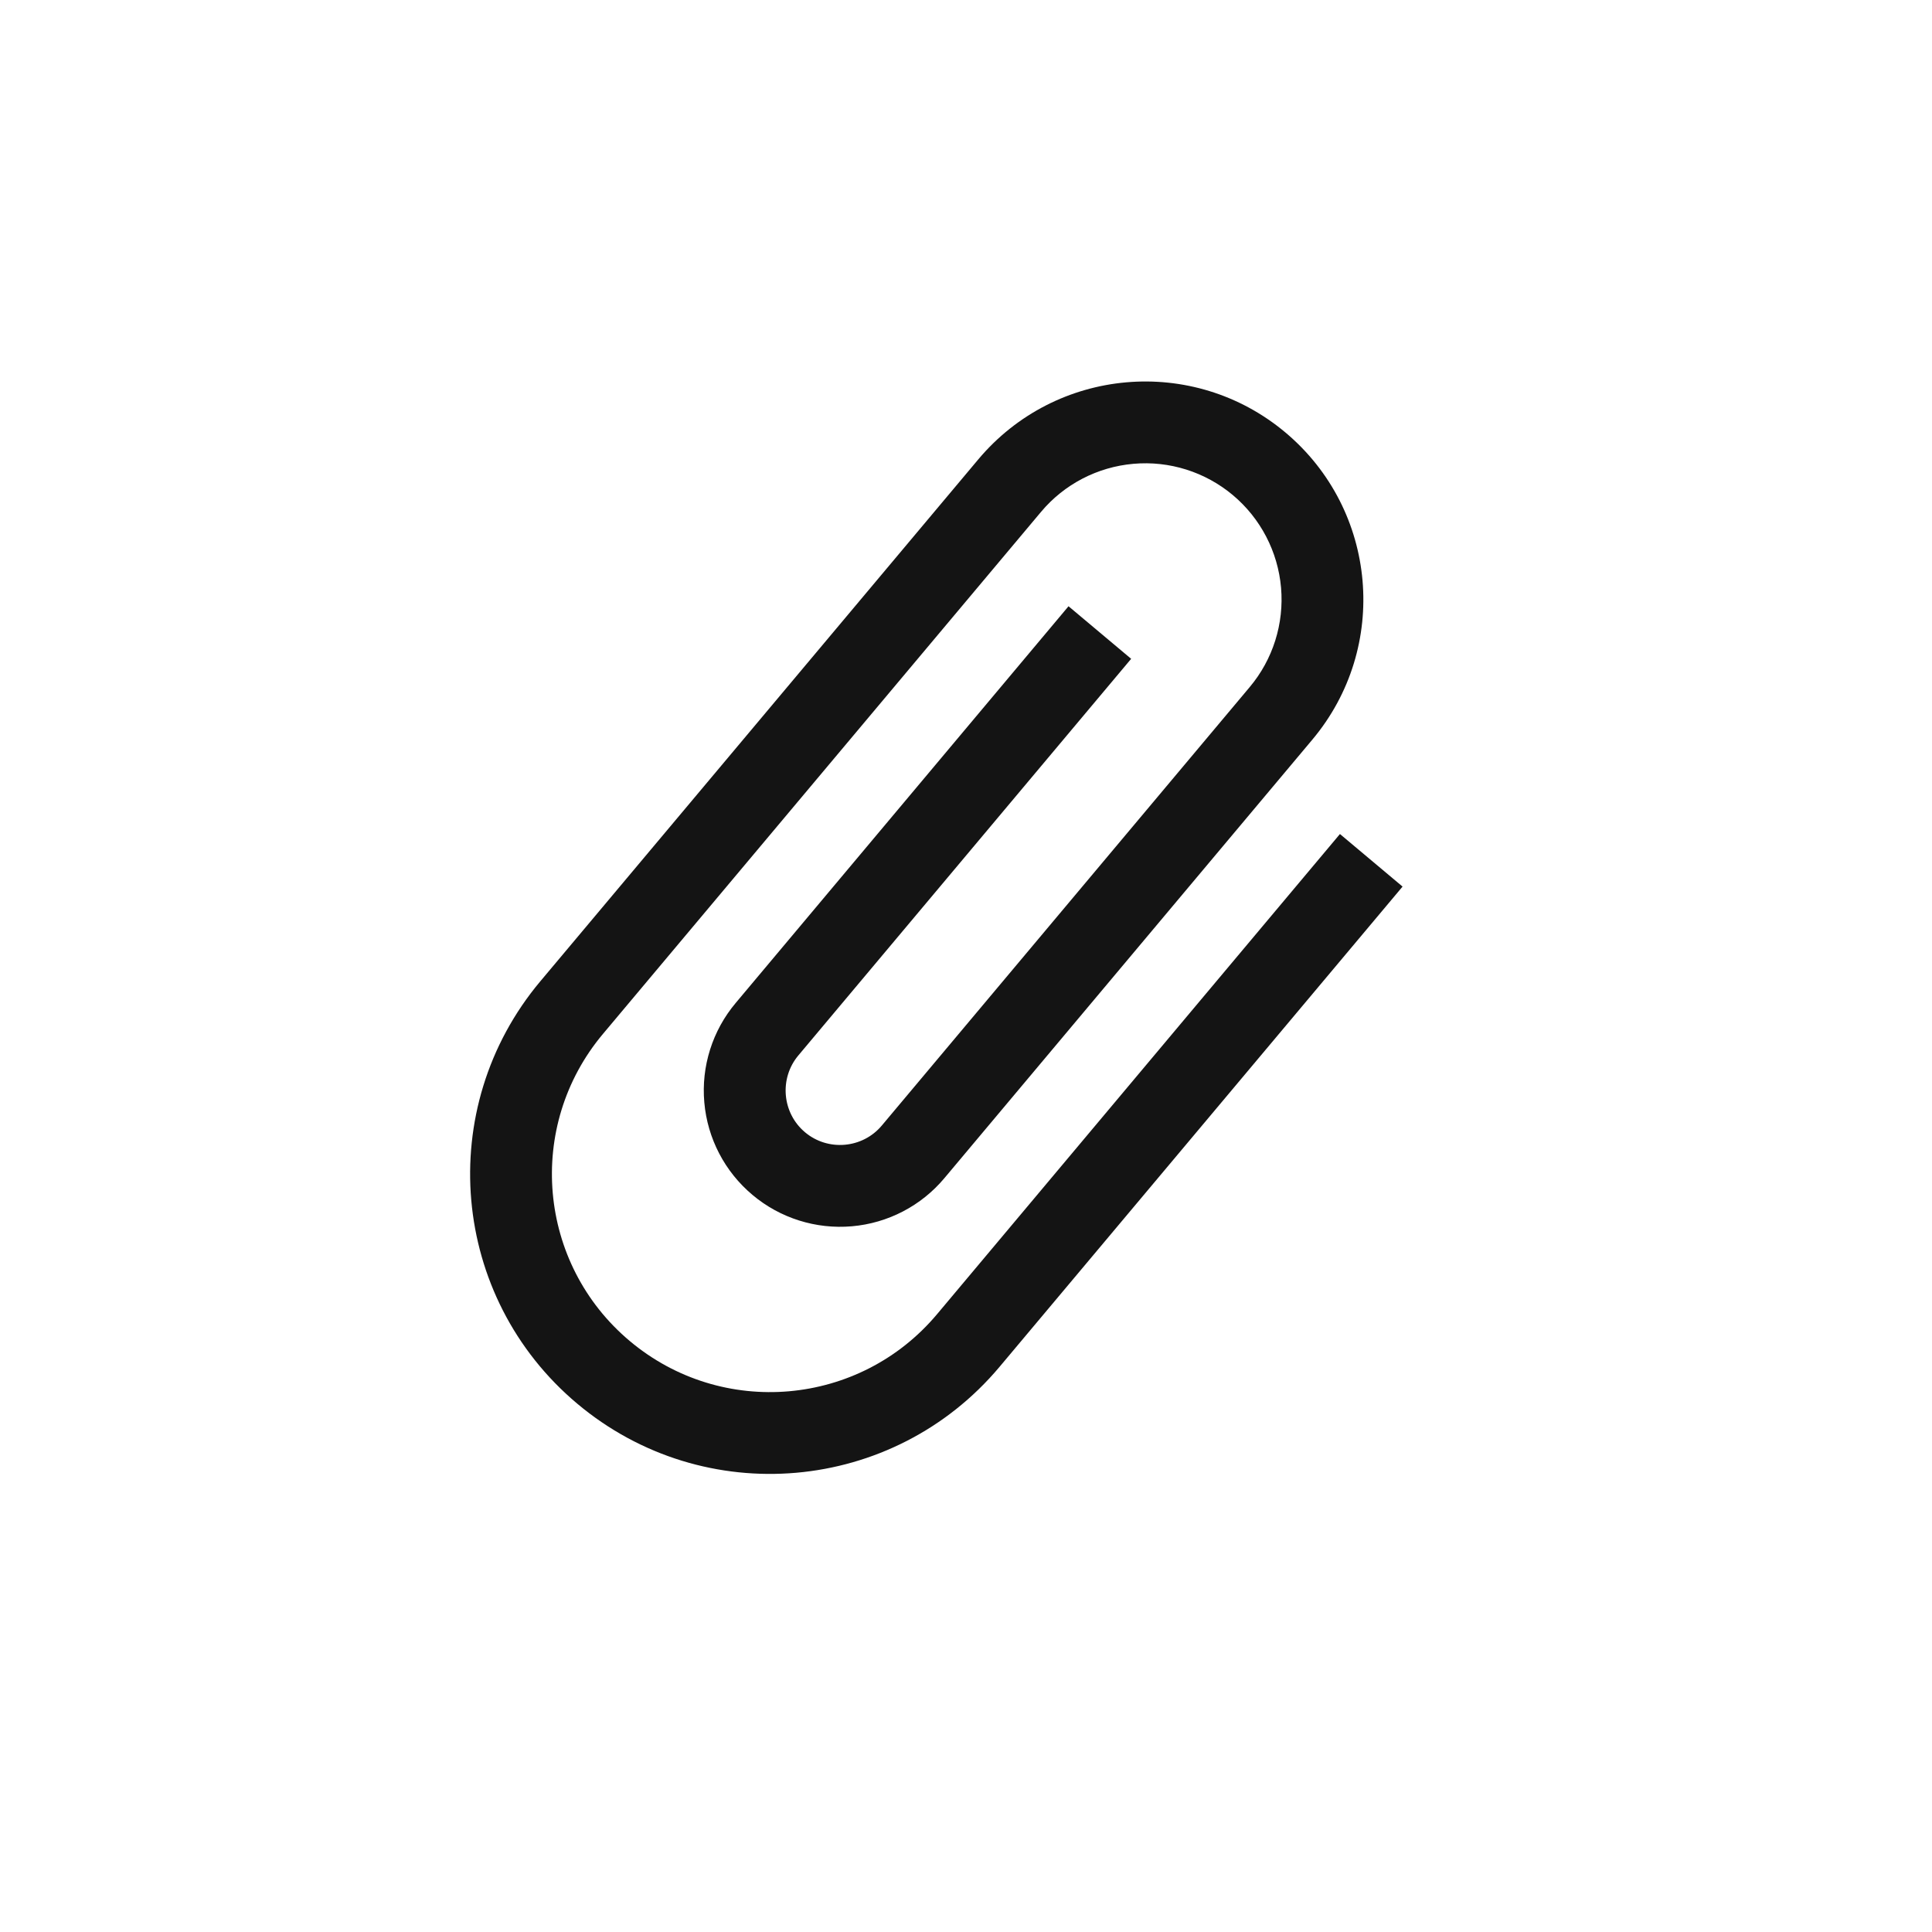 <svg width="29" height="29" viewBox="0 0 29 29" fill="none" xmlns="http://www.w3.org/2000/svg">
<g clip-path="url(#clip0_1737_1316)">
<path d="M8.665 21.07C10.57 22.669 13.406 22.421 15.005 20.515L21.053 13.308L20.113 12.519L14.065 19.727C12.902 21.112 10.839 21.292 9.454 20.13C8.069 18.968 7.888 16.904 9.051 15.519L15.625 7.685C15.973 7.269 16.473 7.009 17.013 6.962C17.554 6.914 18.091 7.084 18.506 7.432C18.922 7.781 19.182 8.281 19.229 8.821C19.276 9.362 19.107 9.899 18.758 10.314L13.236 16.895C12.947 17.24 12.428 17.285 12.084 16.996C11.739 16.707 11.694 16.188 11.983 15.843L16.979 9.889L16.039 9.1L11.043 15.055C10.694 15.47 10.524 16.007 10.572 16.548C10.619 17.088 10.879 17.587 11.295 17.936C11.71 18.285 12.247 18.454 12.788 18.407C13.328 18.36 13.828 18.1 14.176 17.684L19.698 11.103C20.861 9.718 20.68 7.655 19.295 6.492C17.91 5.33 15.847 5.511 14.684 6.896L8.11 14.73C6.512 16.636 6.76 19.471 8.665 21.07Z" fill="#141414"/>
</g>
<defs>
<clipPath id="clip0_1737_1316">
<rect width="20" height="20" fill="white" transform="translate(12.855) rotate(40)"/>
</clipPath>
</defs>
</svg>
